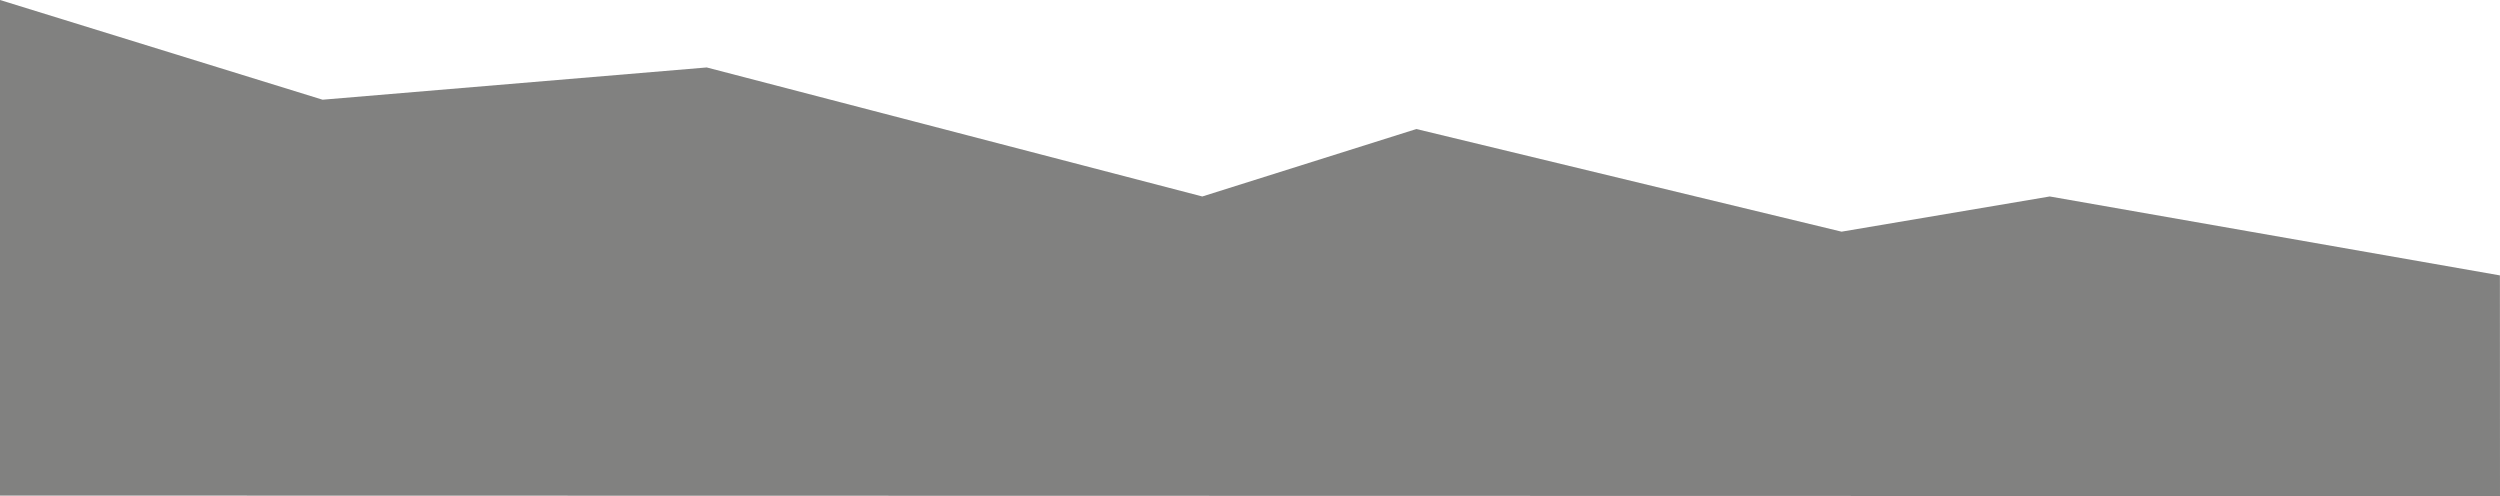 <?xml version="1.0" encoding="UTF-8" standalone="no"?>
<!-- Created with Inkscape (http://www.inkscape.org/) -->

<svg
   xmlns:dc="http://purl.org/dc/elements/1.1/"
   xmlns:cc="http://creativecommons.org/ns#"
   xmlns:rdf="http://www.w3.org/1999/02/22-rdf-syntax-ns#"
   xmlns:svg="http://www.w3.org/2000/svg"
   xmlns="http://www.w3.org/2000/svg"
   xmlns:sodipodi="http://sodipodi.sourceforge.net/DTD/sodipodi-0.dtd"
   xmlns:inkscape="http://www.inkscape.org/namespaces/inkscape"
   width="422.136mm"
   height="83.769mm"
   viewBox="0 0 422.14 83.77"
   version="1.1"
   id="svg8"
   inkscape:version="0.92.3 (2405546, 2018-03-11)"
   sodipodi:docname="footer-background.svg"
   inkscape:export-filename="C:\Users\Emmi Isenstierna\Desktop\t-konvent\berg.png"
   inkscape:export-xdpi="645.59998"
   inkscape:export-ydpi="645.59998">
  <defs
     id="defs2" />
  <sodipodi:namedview
     id="base"
     pagecolor="#ffffff"
     bordercolor="#666666"
     borderopacity="1.0"
     inkscape:pageopacity="0.0"
     inkscape:pageshadow="2"
     inkscape:zoom="0.7"
     inkscape:cx="655.51211"
     inkscape:cy="200.71003"
     inkscape:document-units="mm"
     inkscape:current-layer="layer1"
     showgrid="false"
     inkscape:window-width="1920"
     inkscape:window-height="1001"
     inkscape:window-x="-9"
     inkscape:window-y="-9"
     inkscape:window-maximized="1"
     showborder="true"
     inkscape:pagecheckerboard="false"
     fit-margin-top="0"
     fit-margin-left="0"
     fit-margin-right="0"
     fit-margin-bottom="0"
     scale-x="1"
     units="mm" />
  <g
     inkscape:label="Layer 1"
     inkscape:groupmode="layer"
     id="layer1"
     transform="translate(121.999,-237.098)">
    <path
       style="fill:#818180;fill-opacity:1;stroke:none;stroke-width:0.49px;stroke-linecap:butt;stroke-linejoin:miter;stroke-opacity:1"
       d="m -67.531,253.934 64.866,-5.447 83.682,21.787 36.147,-11.389 71.798,17.331 35.156,-5.942 76.007,13.327 0.015,37.267 -422.14,-0.088 v -83.682 z"
       id="path4518"
       inkscape:connector-curvature="0"
       inkscape:export-filename="C:\Users\Emmi Isenstierna\path4518.png"
       inkscape:export-xdpi="645.59998"
       inkscape:export-ydpi="645.59998"
       sodipodi:nodetypes="ccccccccccc" />
  </g>
</svg>
